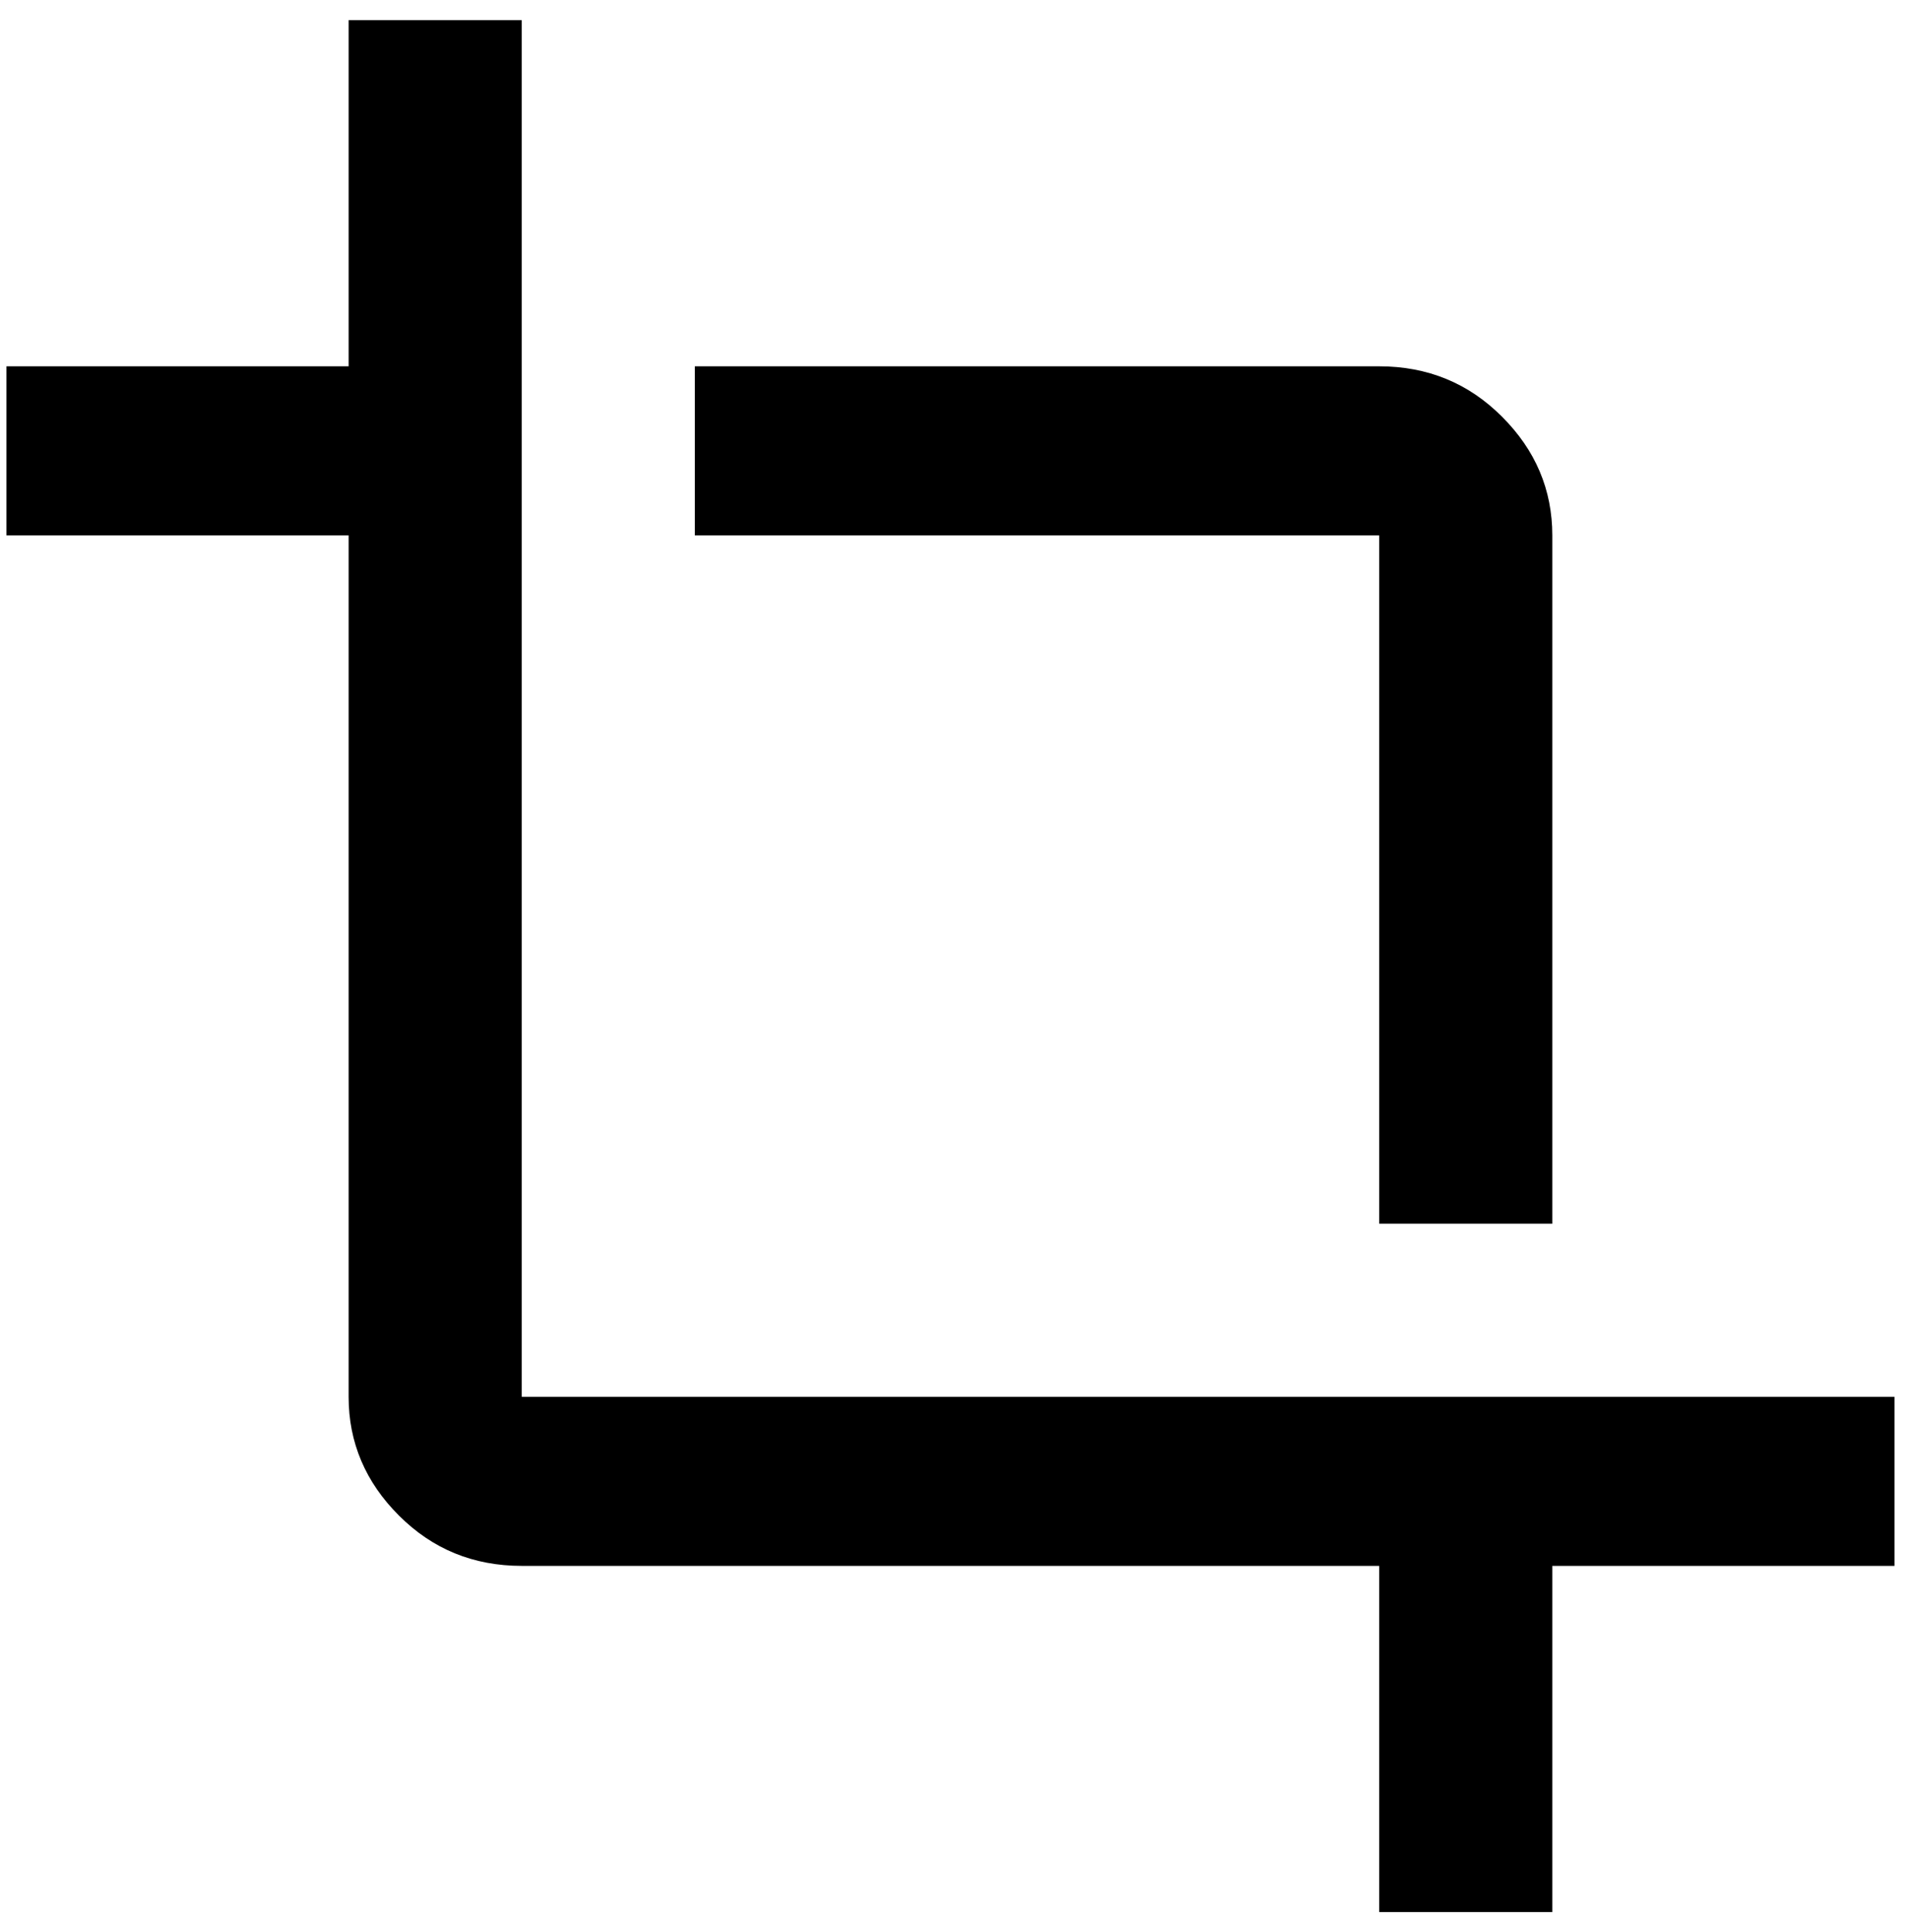 <svg xmlns="http://www.w3.org/2000/svg" width="0.99em" height="1em" viewBox="0 0 472 480"><path fill="currentColor" d="M341 304V133H171V91h170q18 0 30.5 12.5T384 133v171zm-213 43h341v42h-85v86h-43v-86H128q-18 0-30.5-12.5T85 347V133H0V91h85V5h43z"/></svg>